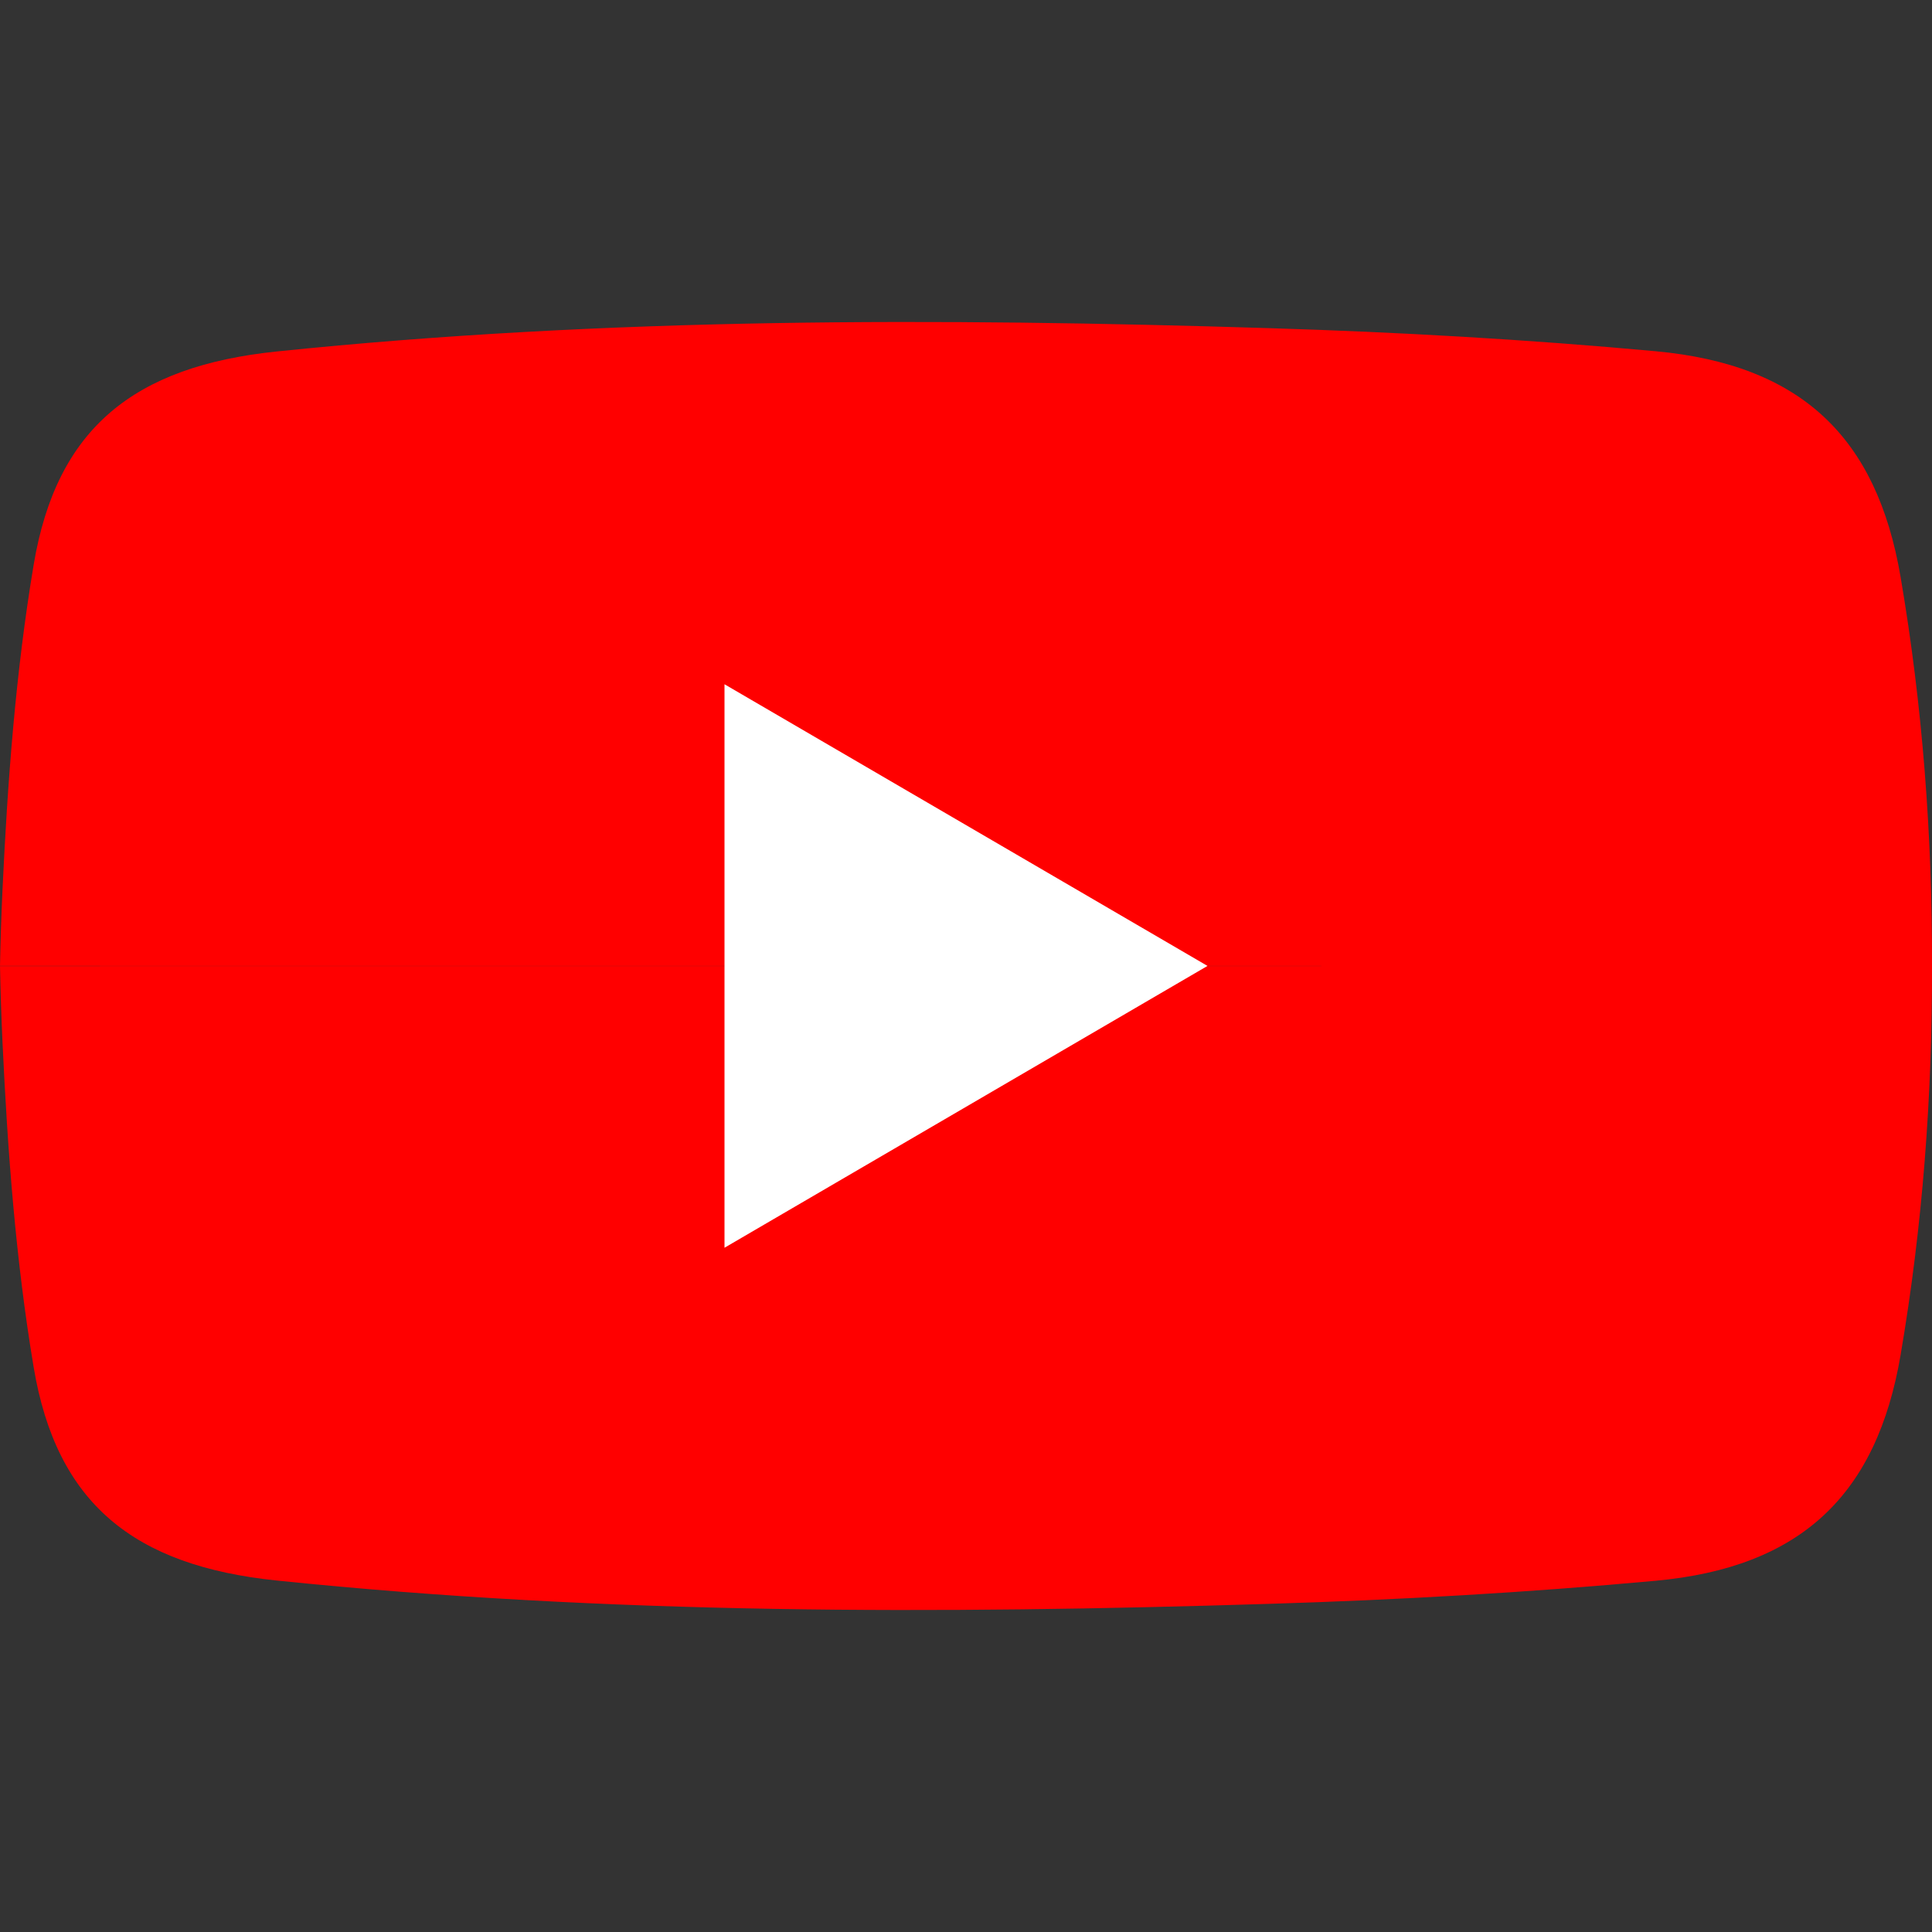 <?xml version="1.0" encoding="UTF-8"?>
<svg width="24px" height="24px" viewBox="0 0 24 24" version="1.1" xmlns="http://www.w3.org/2000/svg" xmlns:xlink="http://www.w3.org/1999/xlink">
    <rect x="0" y="0" width="24" height="24" fill="#333333" stroke="none"/>
    <title>connected accounts/social networks/YT</title>
    <g id="connected-accounts/social-networks/YT" stroke="none" stroke-width="1" fill="none" fill-rule="evenodd">
        <g id="Group-9" transform="translate(0, 4)">
            <path d="M15.782,0.077 C17.378,0.126 18.976,0.217 20.565,0.363 C22.375,0.529 23.315,1.432 23.61,3.169 C23.884,4.775 24.004,6.386 24,8 L9.72195614e-06,7.999 C0.006,7.685 0.016,7.37 0.031,7.054 C0.094,5.705 0.195,4.348 0.418,3.017 C0.701,1.321 1.664,0.549 3.439,0.366 C7.545,-0.058 11.663,-0.052 15.782,0.077 Z M15.782,15.923 C17.378,15.874 18.976,15.783 20.565,15.637 C22.375,15.471 23.315,14.568 23.61,12.831 C23.884,11.225 24.004,9.614 24,8 L9.72195614e-06,8.001 C0.006,8.315 0.016,8.63 0.031,8.946 C0.094,10.295 0.195,11.652 0.418,12.983 C0.701,14.679 1.664,15.451 3.439,15.634 C7.545,16.058 11.663,16.052 15.782,15.923 Z" id="Combined-Shape" fill="#FF0000"></path>
            <path d="M15,7.999 C12.975,9.18 11.011,10.326 9,11.5 L9,4.5 C11.003,5.668 12.968,6.814 15,7.999" id="Fill-3" fill="#FFFFFF"></path>
        </g>
    </g>
</svg>